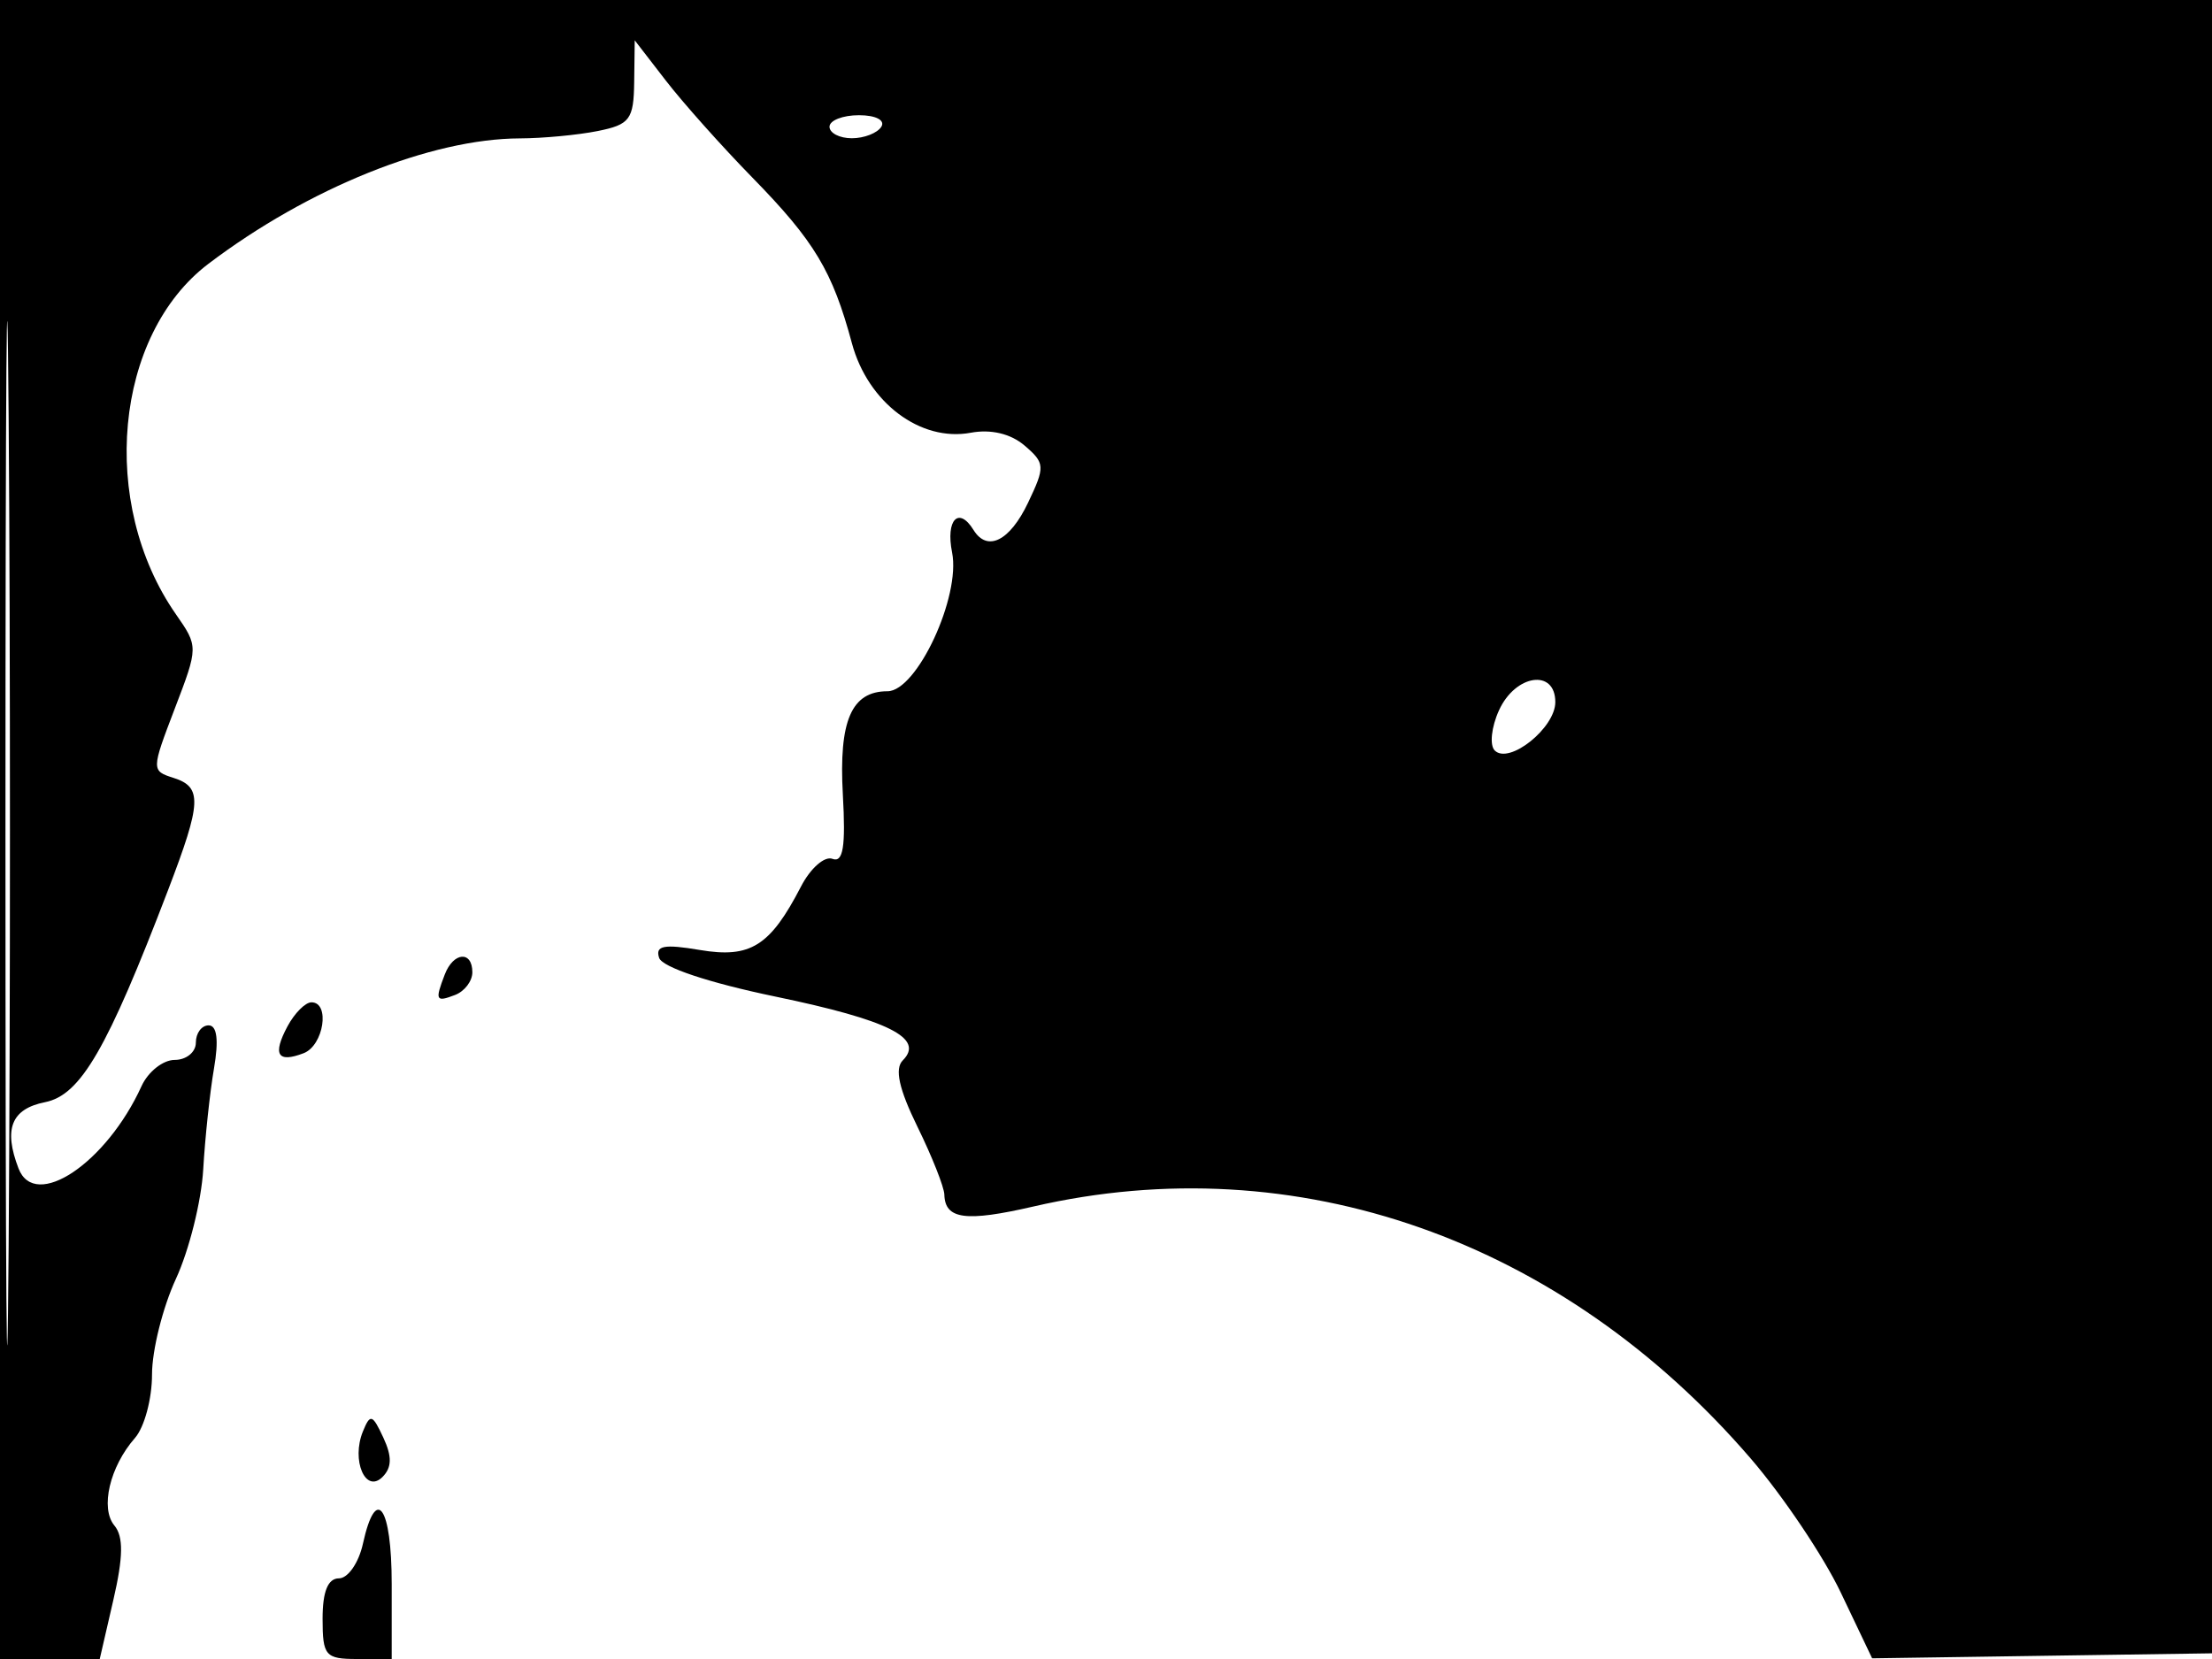 <svg xmlns="http://www.w3.org/2000/svg" width="192" height="144" viewBox="0 0 192 144" version="1.1">
	<path d="M 0 72 L 0 144 4.328 144 L 8.657 144 9.841 138.868 C 10.702 135.140, 10.726 133.375, 9.930 132.416 C 8.680 130.910, 9.527 127.309, 11.718 124.811 C 12.533 123.882, 13.198 121.407, 13.195 119.311 C 13.192 117.215, 14.126 113.475, 15.271 111 C 16.415 108.525, 17.481 104.250, 17.640 101.500 C 17.798 98.750, 18.218 94.813, 18.573 92.750 C 18.998 90.282, 18.839 89, 18.109 89 C 17.499 89, 17 89.675, 17 90.500 C 17 91.325, 16.172 92, 15.161 92 C 14.149 92, 12.854 93.025, 12.284 94.277 C 9.232 100.974, 3.029 105.123, 1.607 101.418 C 0.291 97.988, 0.985 96.253, 3.907 95.669 C 7.002 95.050, 9.295 91.095, 14.600 77.227 C 17.507 69.630, 17.568 68.315, 15.053 67.517 C 13.133 66.907, 13.135 66.826, 15.167 61.514 C 17.218 56.155, 17.219 56.116, 15.267 53.315 C 8.562 43.692, 9.920 29.088, 18.095 22.894 C 26.778 16.316, 37.406 12.037, 45.125 12.012 C 47.119 12.005, 50.156 11.719, 51.875 11.375 C 54.673 10.815, 55.005 10.371, 55.047 7.125 L 55.094 3.500 57.797 7 C 59.284 8.925, 62.666 12.715, 65.314 15.423 C 70.693 20.924, 72.262 23.536, 73.946 29.796 C 75.331 34.943, 79.895 38.378, 84.264 37.561 C 86.007 37.235, 87.730 37.645, 88.928 38.670 C 90.714 40.200, 90.732 40.494, 89.228 43.648 C 87.646 46.965, 85.696 47.935, 84.500 46 C 83.215 43.921, 82.073 45.116, 82.640 47.948 C 83.406 51.782, 79.584 60, 77.033 60 C 73.902 60, 72.798 62.558, 73.159 68.975 C 73.414 73.492, 73.185 74.905, 72.258 74.548 C 71.575 74.284, 70.348 75.361, 69.531 76.940 C 66.850 82.125, 65.138 83.199, 60.744 82.457 C 57.627 81.930, 56.859 82.079, 57.212 83.142 C 57.481 83.954, 61.537 85.305, 67.292 86.500 C 77.147 88.546, 80.283 90.117, 78.360 92.040 C 77.640 92.760, 78.031 94.529, 79.629 97.790 C 80.899 100.380, 81.952 103.036, 81.969 103.691 C 82.025 105.840, 83.826 106.080, 89.704 104.723 C 112.497 99.462, 135.577 107.571, 151.960 126.597 C 154.756 129.844, 158.271 135.074, 159.772 138.220 L 162.500 143.941 177.500 143.720 L 192.500 143.500 192.757 71.750 L 193.013 0 96.507 0 L 0 0 0 72 M 0.474 72.500 C 0.474 112.100, 0.598 128.154, 0.750 108.176 C 0.901 88.198, 0.901 55.798, 0.750 36.176 C 0.598 16.554, 0.474 32.900, 0.474 72.500 M 72 11 C 72 11.550, 72.873 12, 73.941 12 C 75.009 12, 76.160 11.550, 76.500 11 C 76.851 10.433, 76.010 10, 74.559 10 C 73.152 10, 72 10.450, 72 11 M 130.113 61.652 C 129.448 63.111, 129.282 64.682, 129.743 65.143 C 130.990 66.390, 135 63.186, 135 60.943 C 135 58.025, 131.536 58.528, 130.113 61.652 M 38.607 84.582 C 37.740 86.840, 37.823 87.005, 39.500 86.362 C 40.325 86.045, 41 85.159, 41 84.393 C 41 82.498, 39.357 82.628, 38.607 84.582 M 24.954 89.086 C 23.639 91.543, 24.087 92.288, 26.357 91.417 C 28.098 90.748, 28.674 87, 27.035 87 C 26.505 87, 25.568 87.939, 24.954 89.086 M 31.499 124.250 C 30.476 126.762, 31.729 129.671, 33.200 128.200 C 34.017 127.383, 34.038 126.426, 33.273 124.783 C 32.326 122.747, 32.135 122.689, 31.499 124.250 M 31.500 134 C 31.138 135.650, 30.202 137, 29.421 137 C 28.464 137, 28 138.143, 28 140.500 C 28 143.722, 28.238 144, 31 144 L 34 144 34 137.500 C 34 130.727, 32.638 128.820, 31.500 134" stroke="none" fill="black" fill-rule="evenodd"/>
</svg>